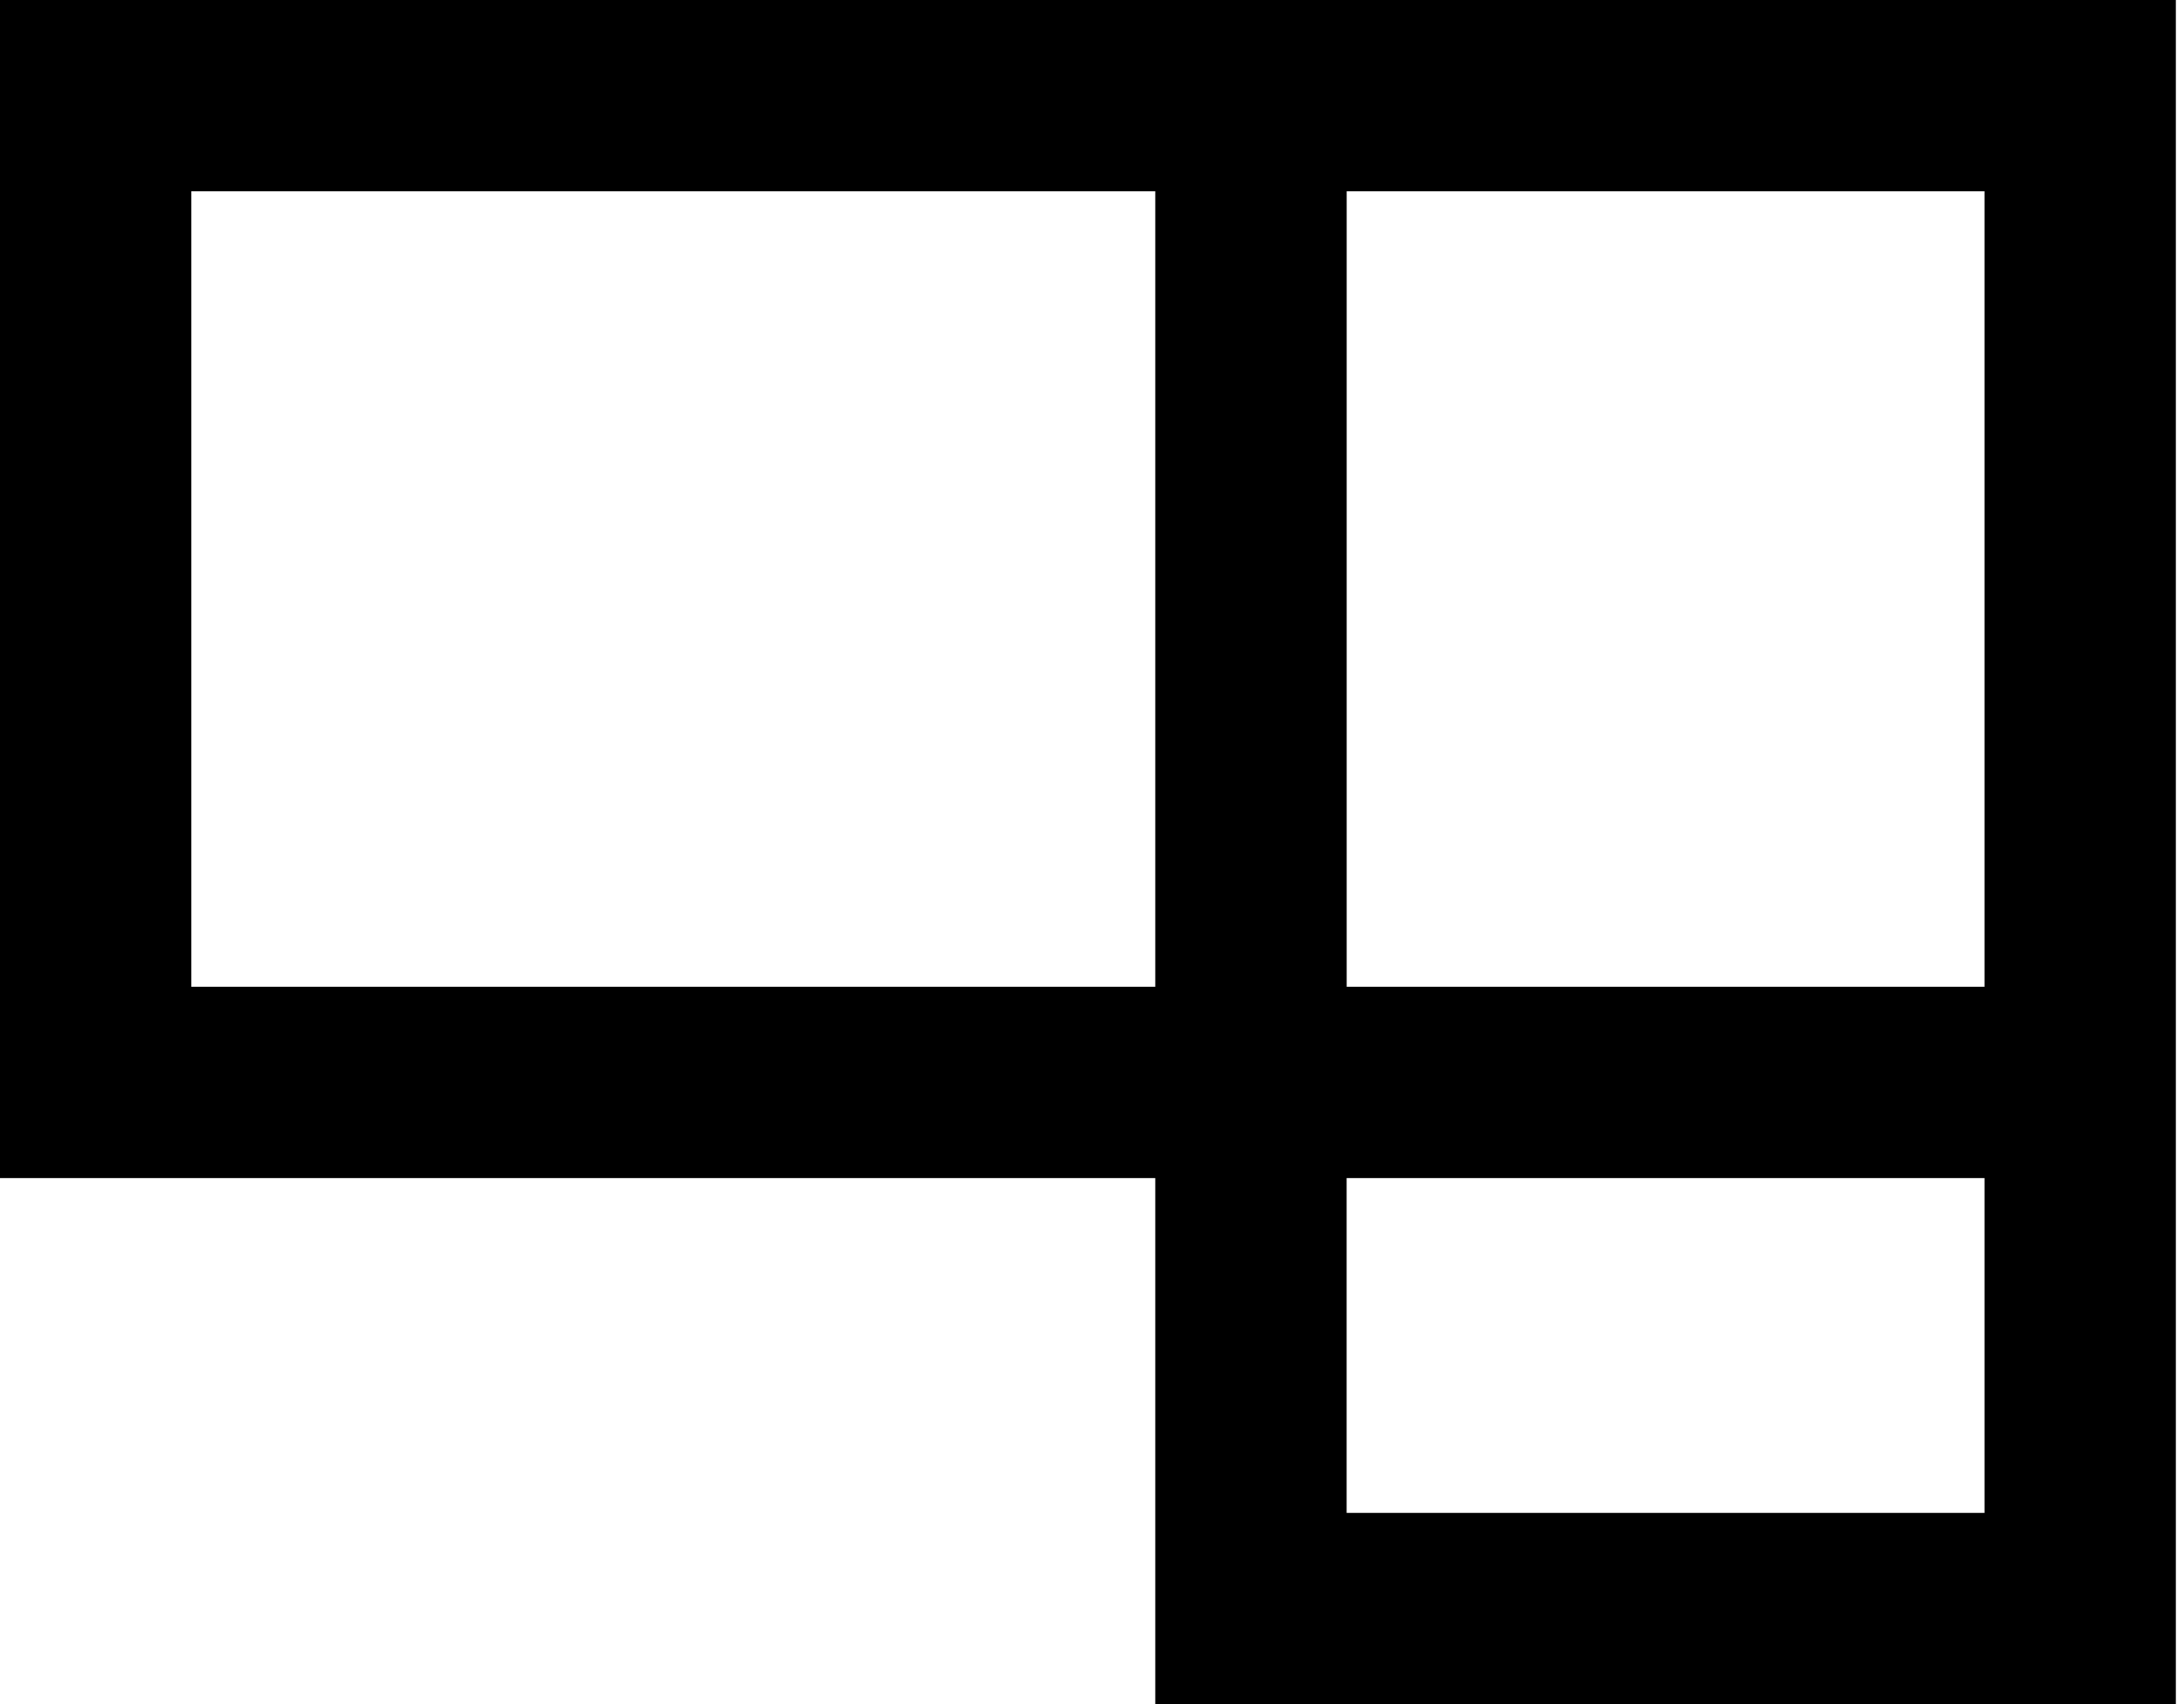 <?xml version="1.0" encoding="utf-8"?>
<!-- Generated by IcoMoon.io -->
<!DOCTYPE svg PUBLIC "-//W3C//DTD SVG 1.1//EN" "http://www.w3.org/Graphics/SVG/1.1/DTD/svg11.dtd">
<svg version="1.1" xmlns="http://www.w3.org/2000/svg" xmlns:xlink="http://www.w3.org/1999/xlink" width="41" height="32" viewBox="0 0 41 32">
	<path d="M40.847 0h-40.847v22.121h21.688v9.879h19.159l-0-32zM37.255 3.592v14.937h-11.974v-14.937h11.974zM3.592 18.529v-14.937h18.096v14.937h-18.096zM25.28 28.408v-6.287h11.975v6.287h-11.975z" fill="#000000" />
</svg>
